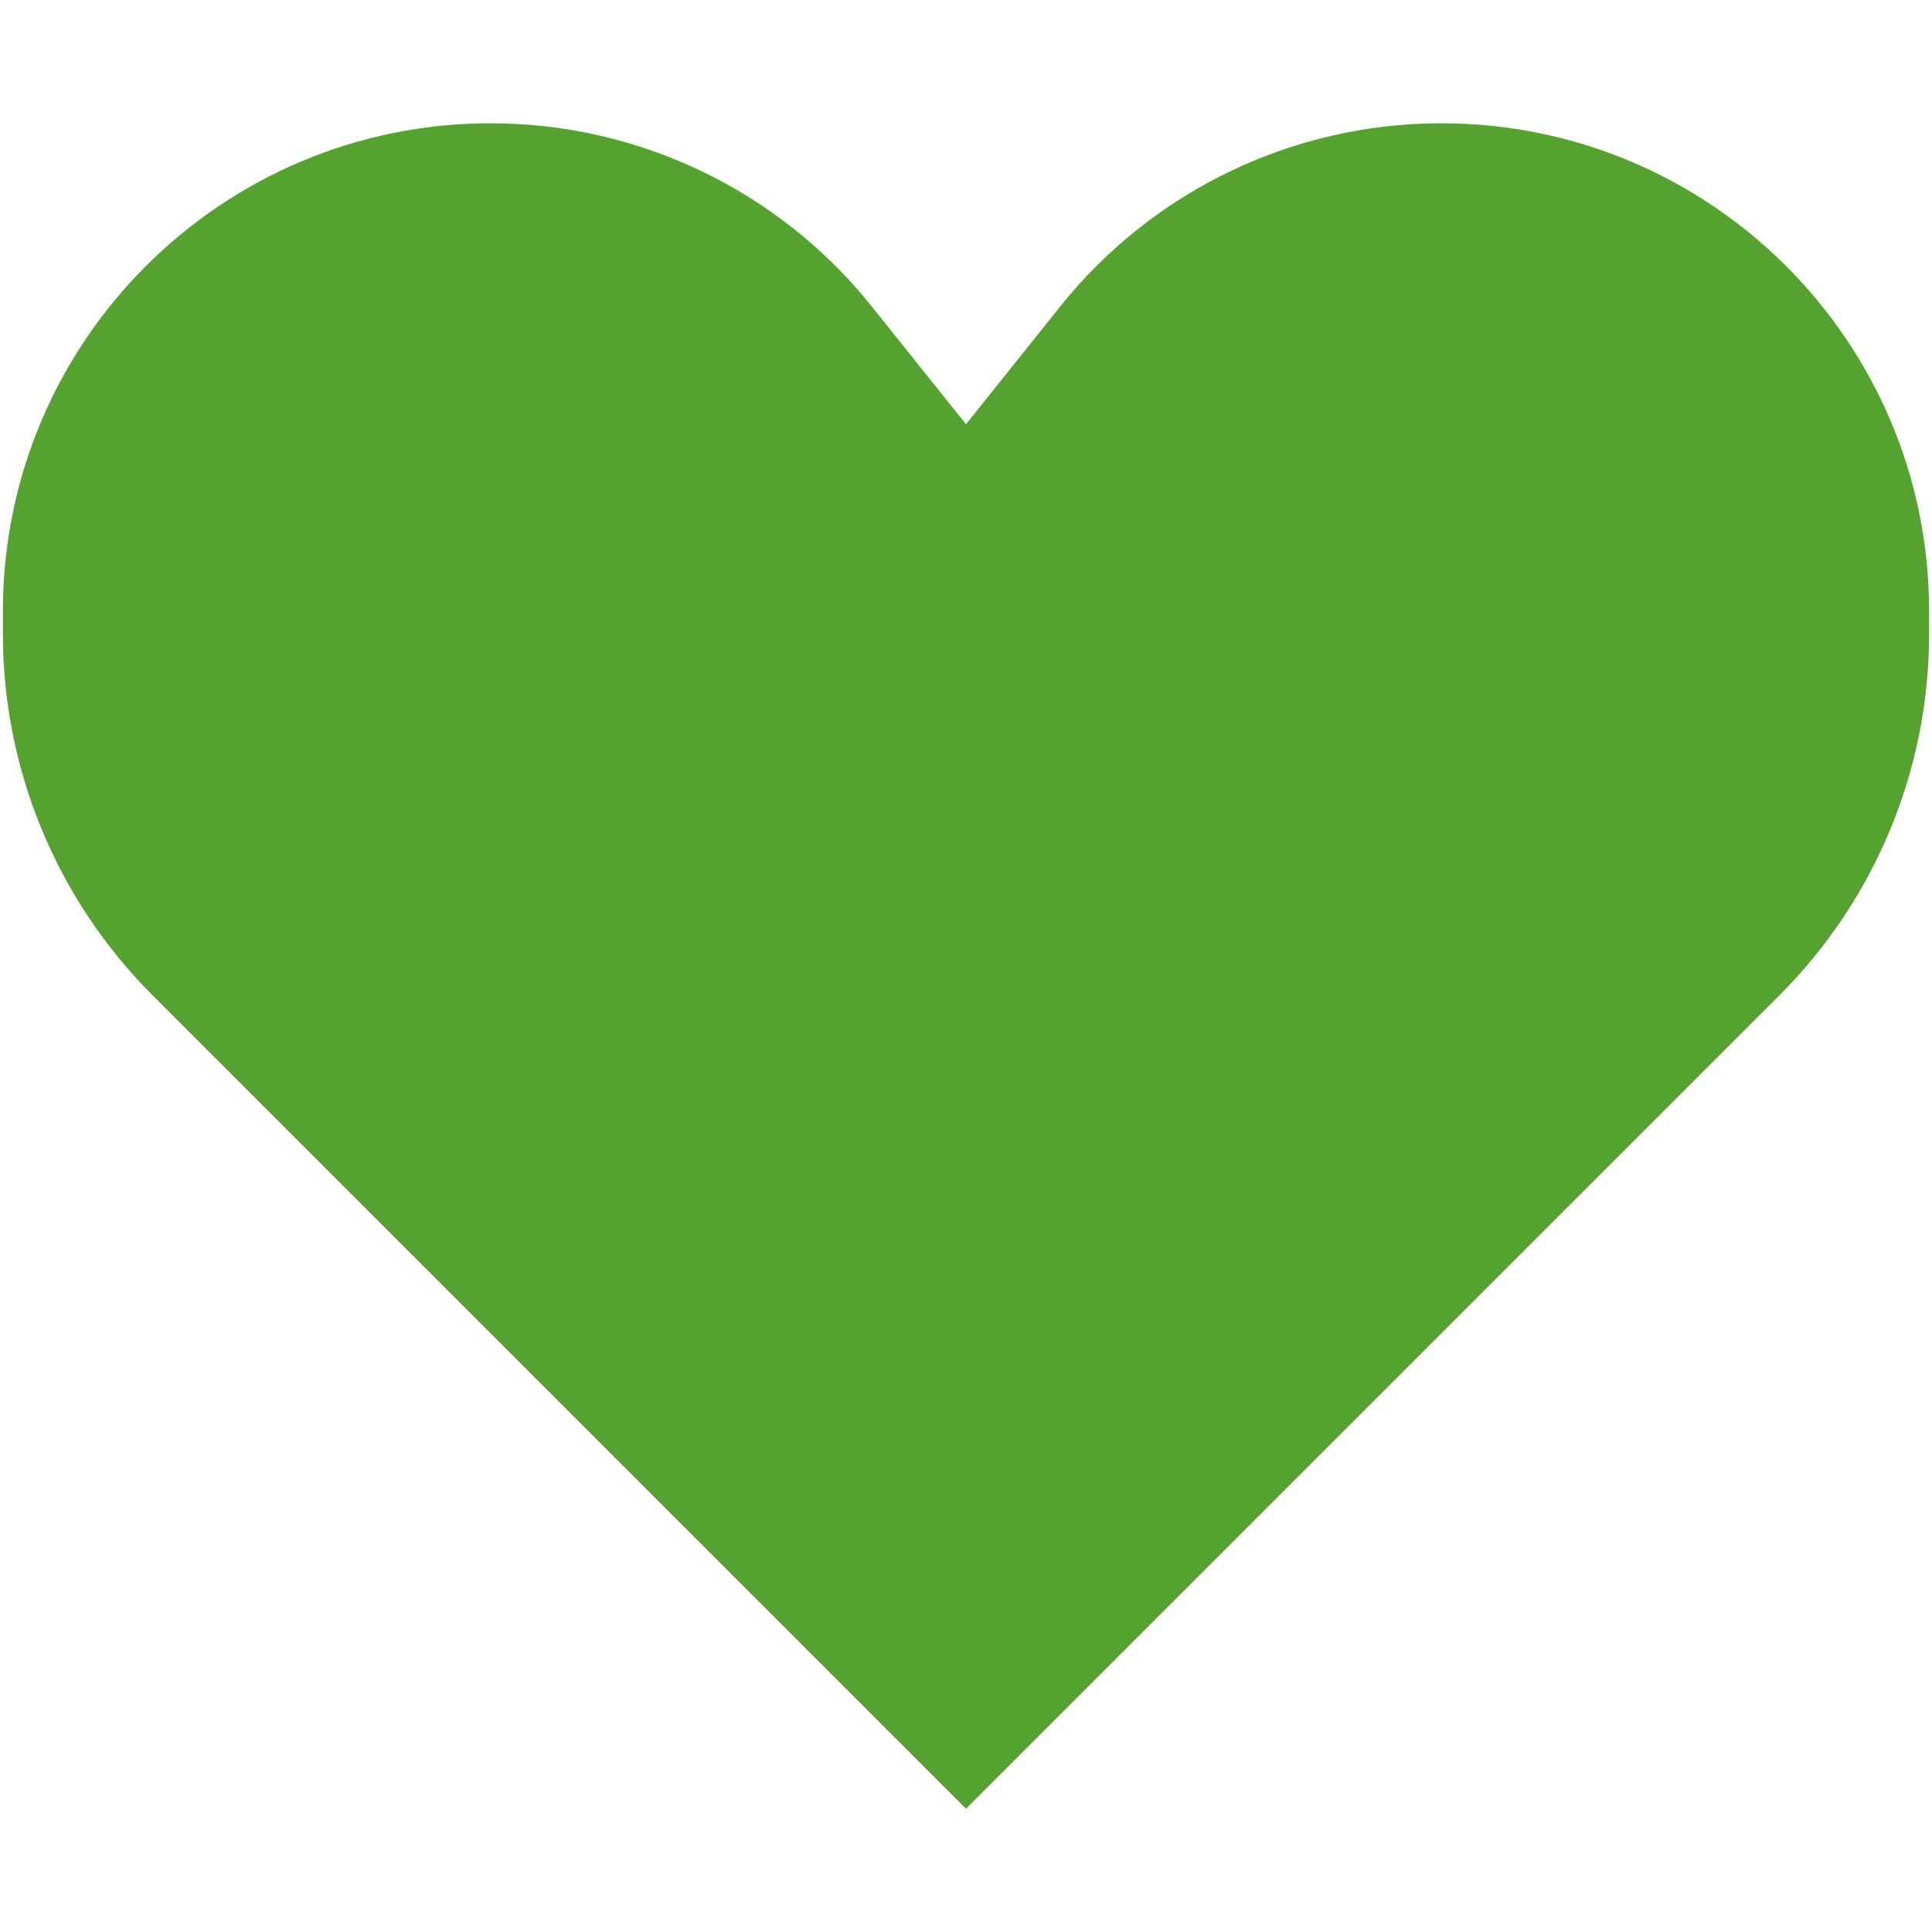 <svg width="334" height="334" viewBox="0 0 334 334" fill="none" xmlns="http://www.w3.org/2000/svg">
<g clip-path="url(#clip0_757_4070)">
<path d="M26.362 172.05L167 312.688L307.638 172.05C324.197 155.49 333.5 133.031 333.5 109.612V105.652C333.5 59.073 295.74 21.312 249.161 21.312C223.539 21.312 199.308 32.959 183.303 52.965L167 73.344L150.697 52.965C134.692 32.959 110.46 21.312 84.839 21.312C38.26 21.312 0.5 59.073 0.5 105.652V109.612C0.5 133.031 9.803 155.49 26.362 172.05Z" fill="#55A231"/>
</g>
<defs>
<clipPath id="clip0_757_4070">
<rect width="333" height="333" fill="white" transform="translate(0.5 0.5)"/>
</clipPath>
</defs>
</svg>
